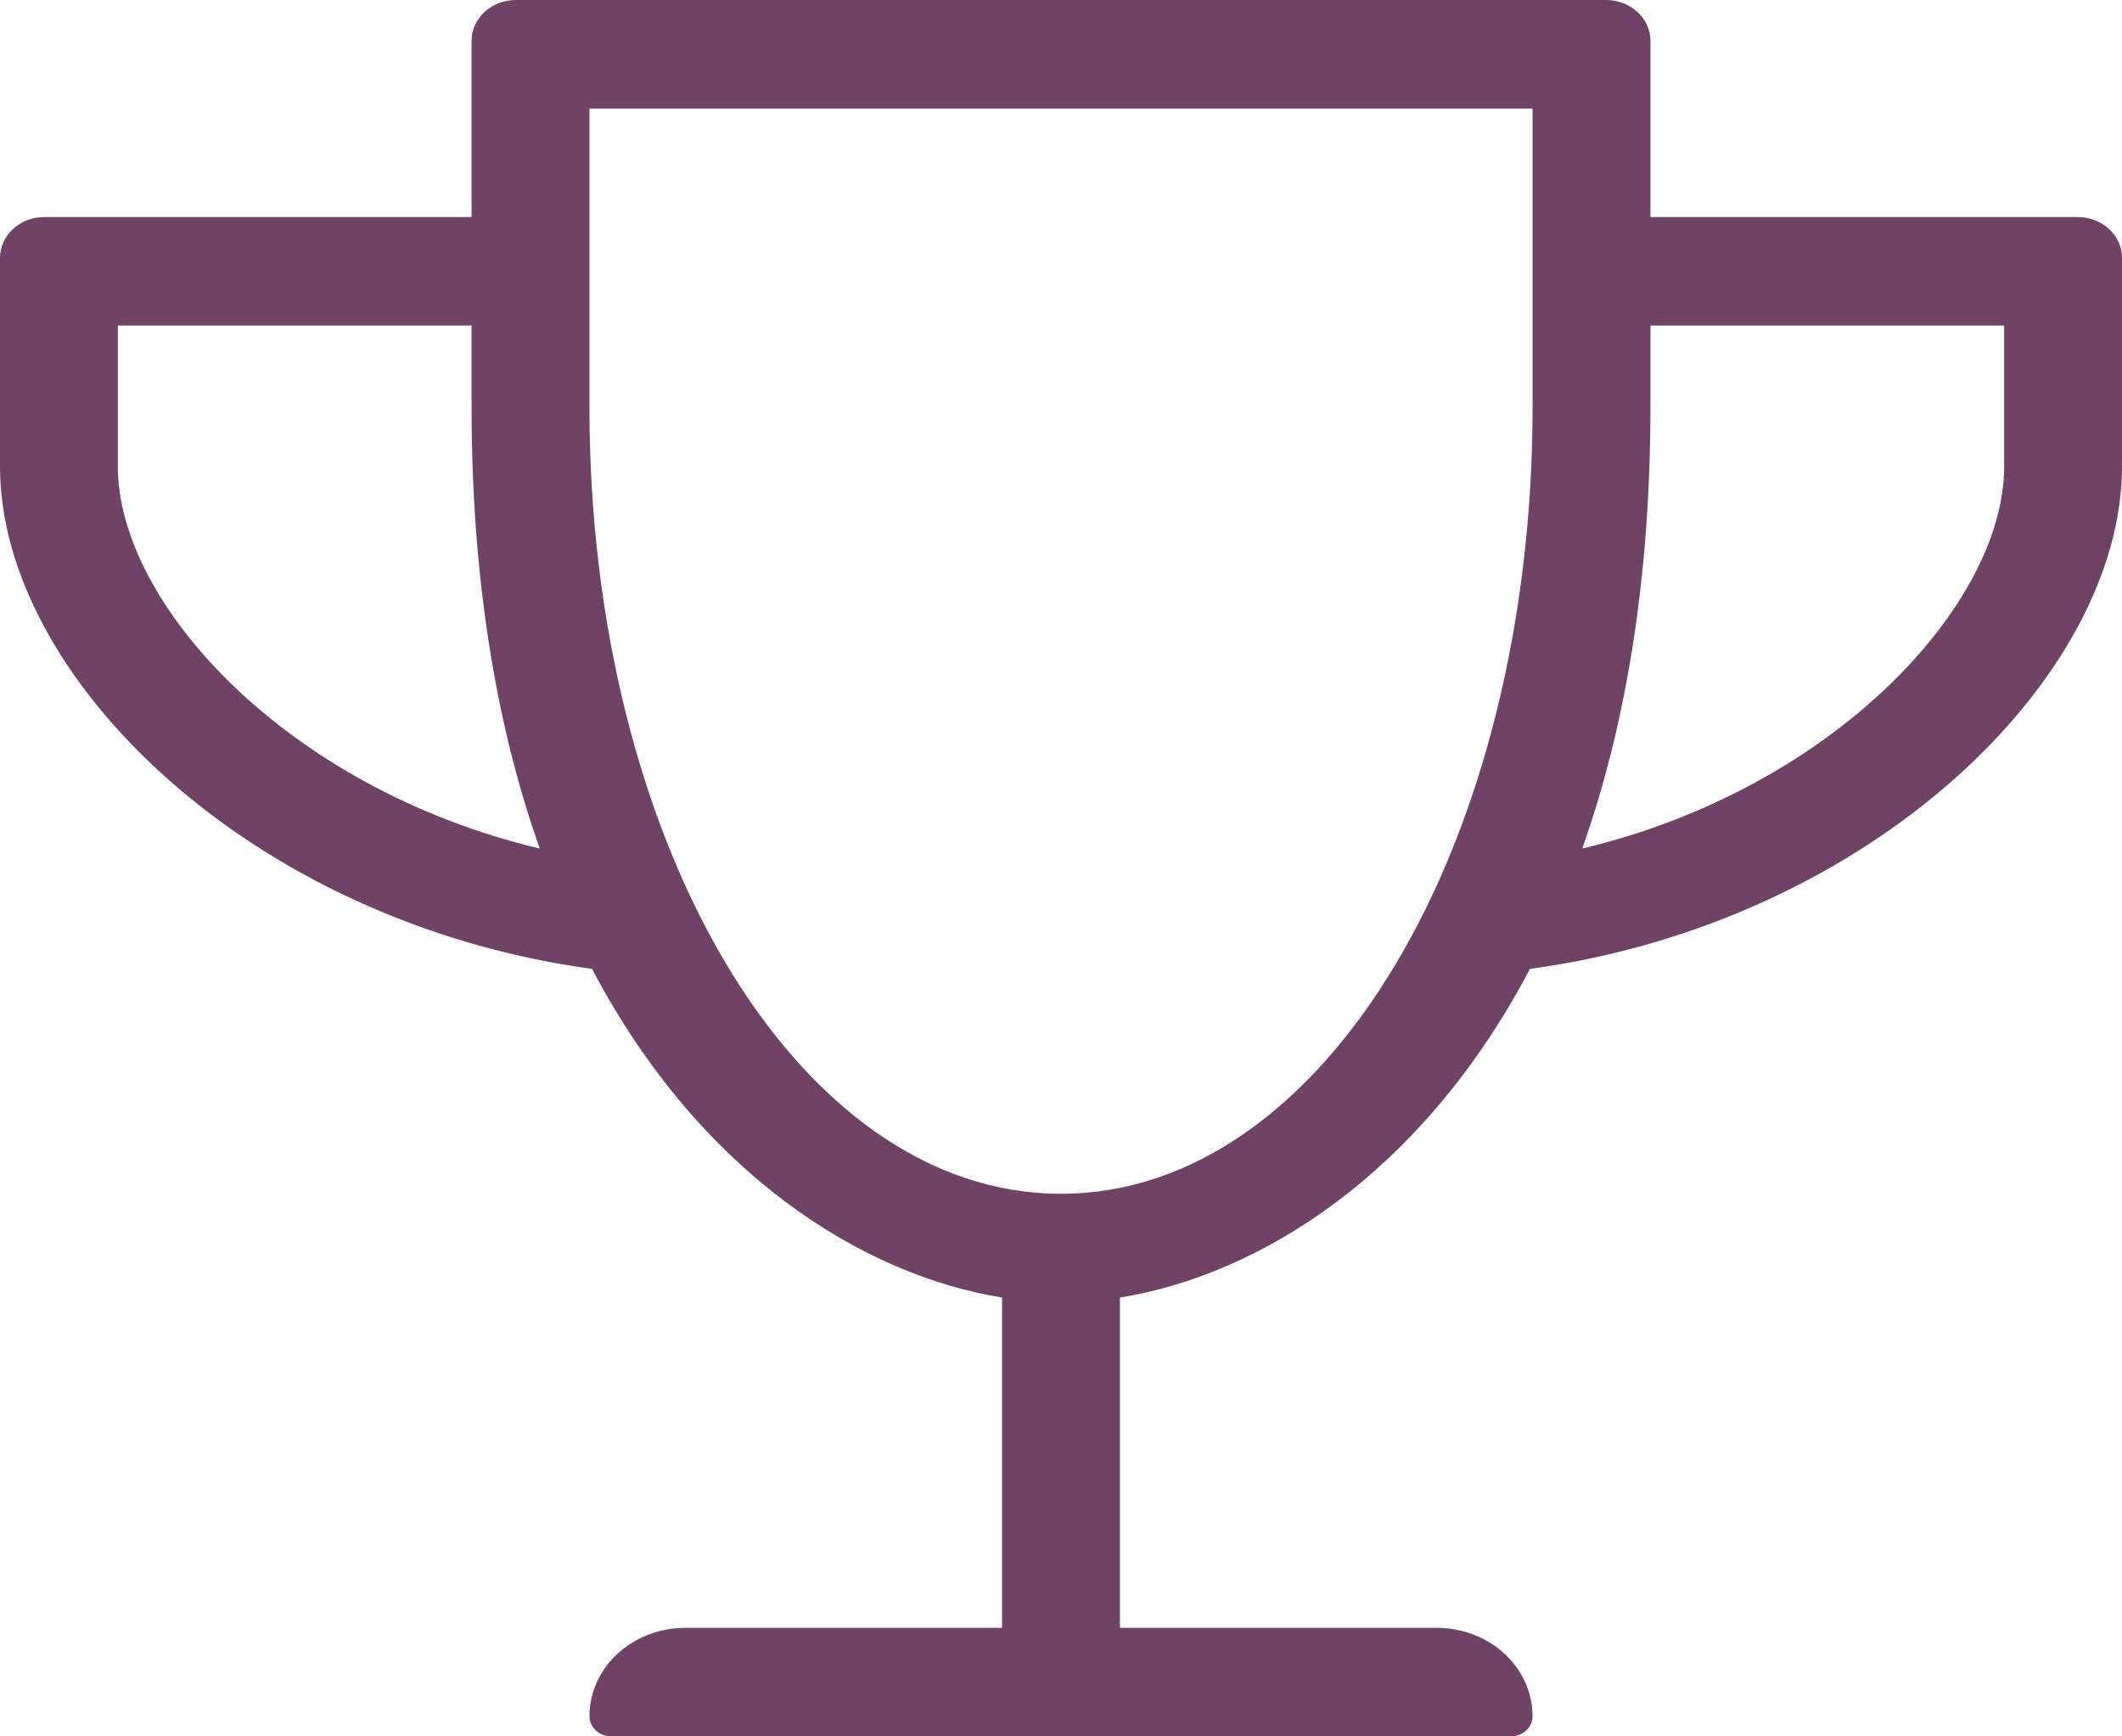 <svg width="44" height="36" viewBox="0 0 44 36" fill="none" xmlns="http://www.w3.org/2000/svg">
<path d="M34.222 4.5V0.844C34.222 0.38 33.81 0 33.306 0H10.694C10.19 0 9.778 0.38 9.778 0.844V4.5H0.917C0.412 4.5 0 4.88 0 5.344V9.675C0 14.041 5.202 19.125 12.276 20.088C14.521 24.356 17.906 26.438 20.778 26.902V33.75H14.208C13.108 33.75 12.222 34.573 12.222 35.585C12.222 35.817 12.428 36 12.681 36H31.319C31.572 36 31.778 35.817 31.778 35.585C31.778 34.573 30.892 33.75 29.792 33.75H23.222V26.902C26.102 26.438 29.479 24.356 31.724 20.088C38.806 19.125 44 14.034 44 9.675V5.344C44 4.88 43.587 4.5 43.083 4.5H34.222ZM2.444 9.675V6.75H9.778V8.438C9.778 12.08 10.312 15.11 11.191 17.592C5.951 16.348 2.444 12.516 2.444 9.675ZM22 24.75C16.5 24.75 12.222 17.438 12.222 8.438V2.25H31.778V8.438C31.778 17.438 27.5 24.75 22 24.75ZM41.556 9.675C41.556 12.516 38.042 16.348 32.809 17.592C33.688 15.11 34.222 12.08 34.222 8.438V6.75H41.556V9.675Z" fill="#6F4266"/>
</svg>
